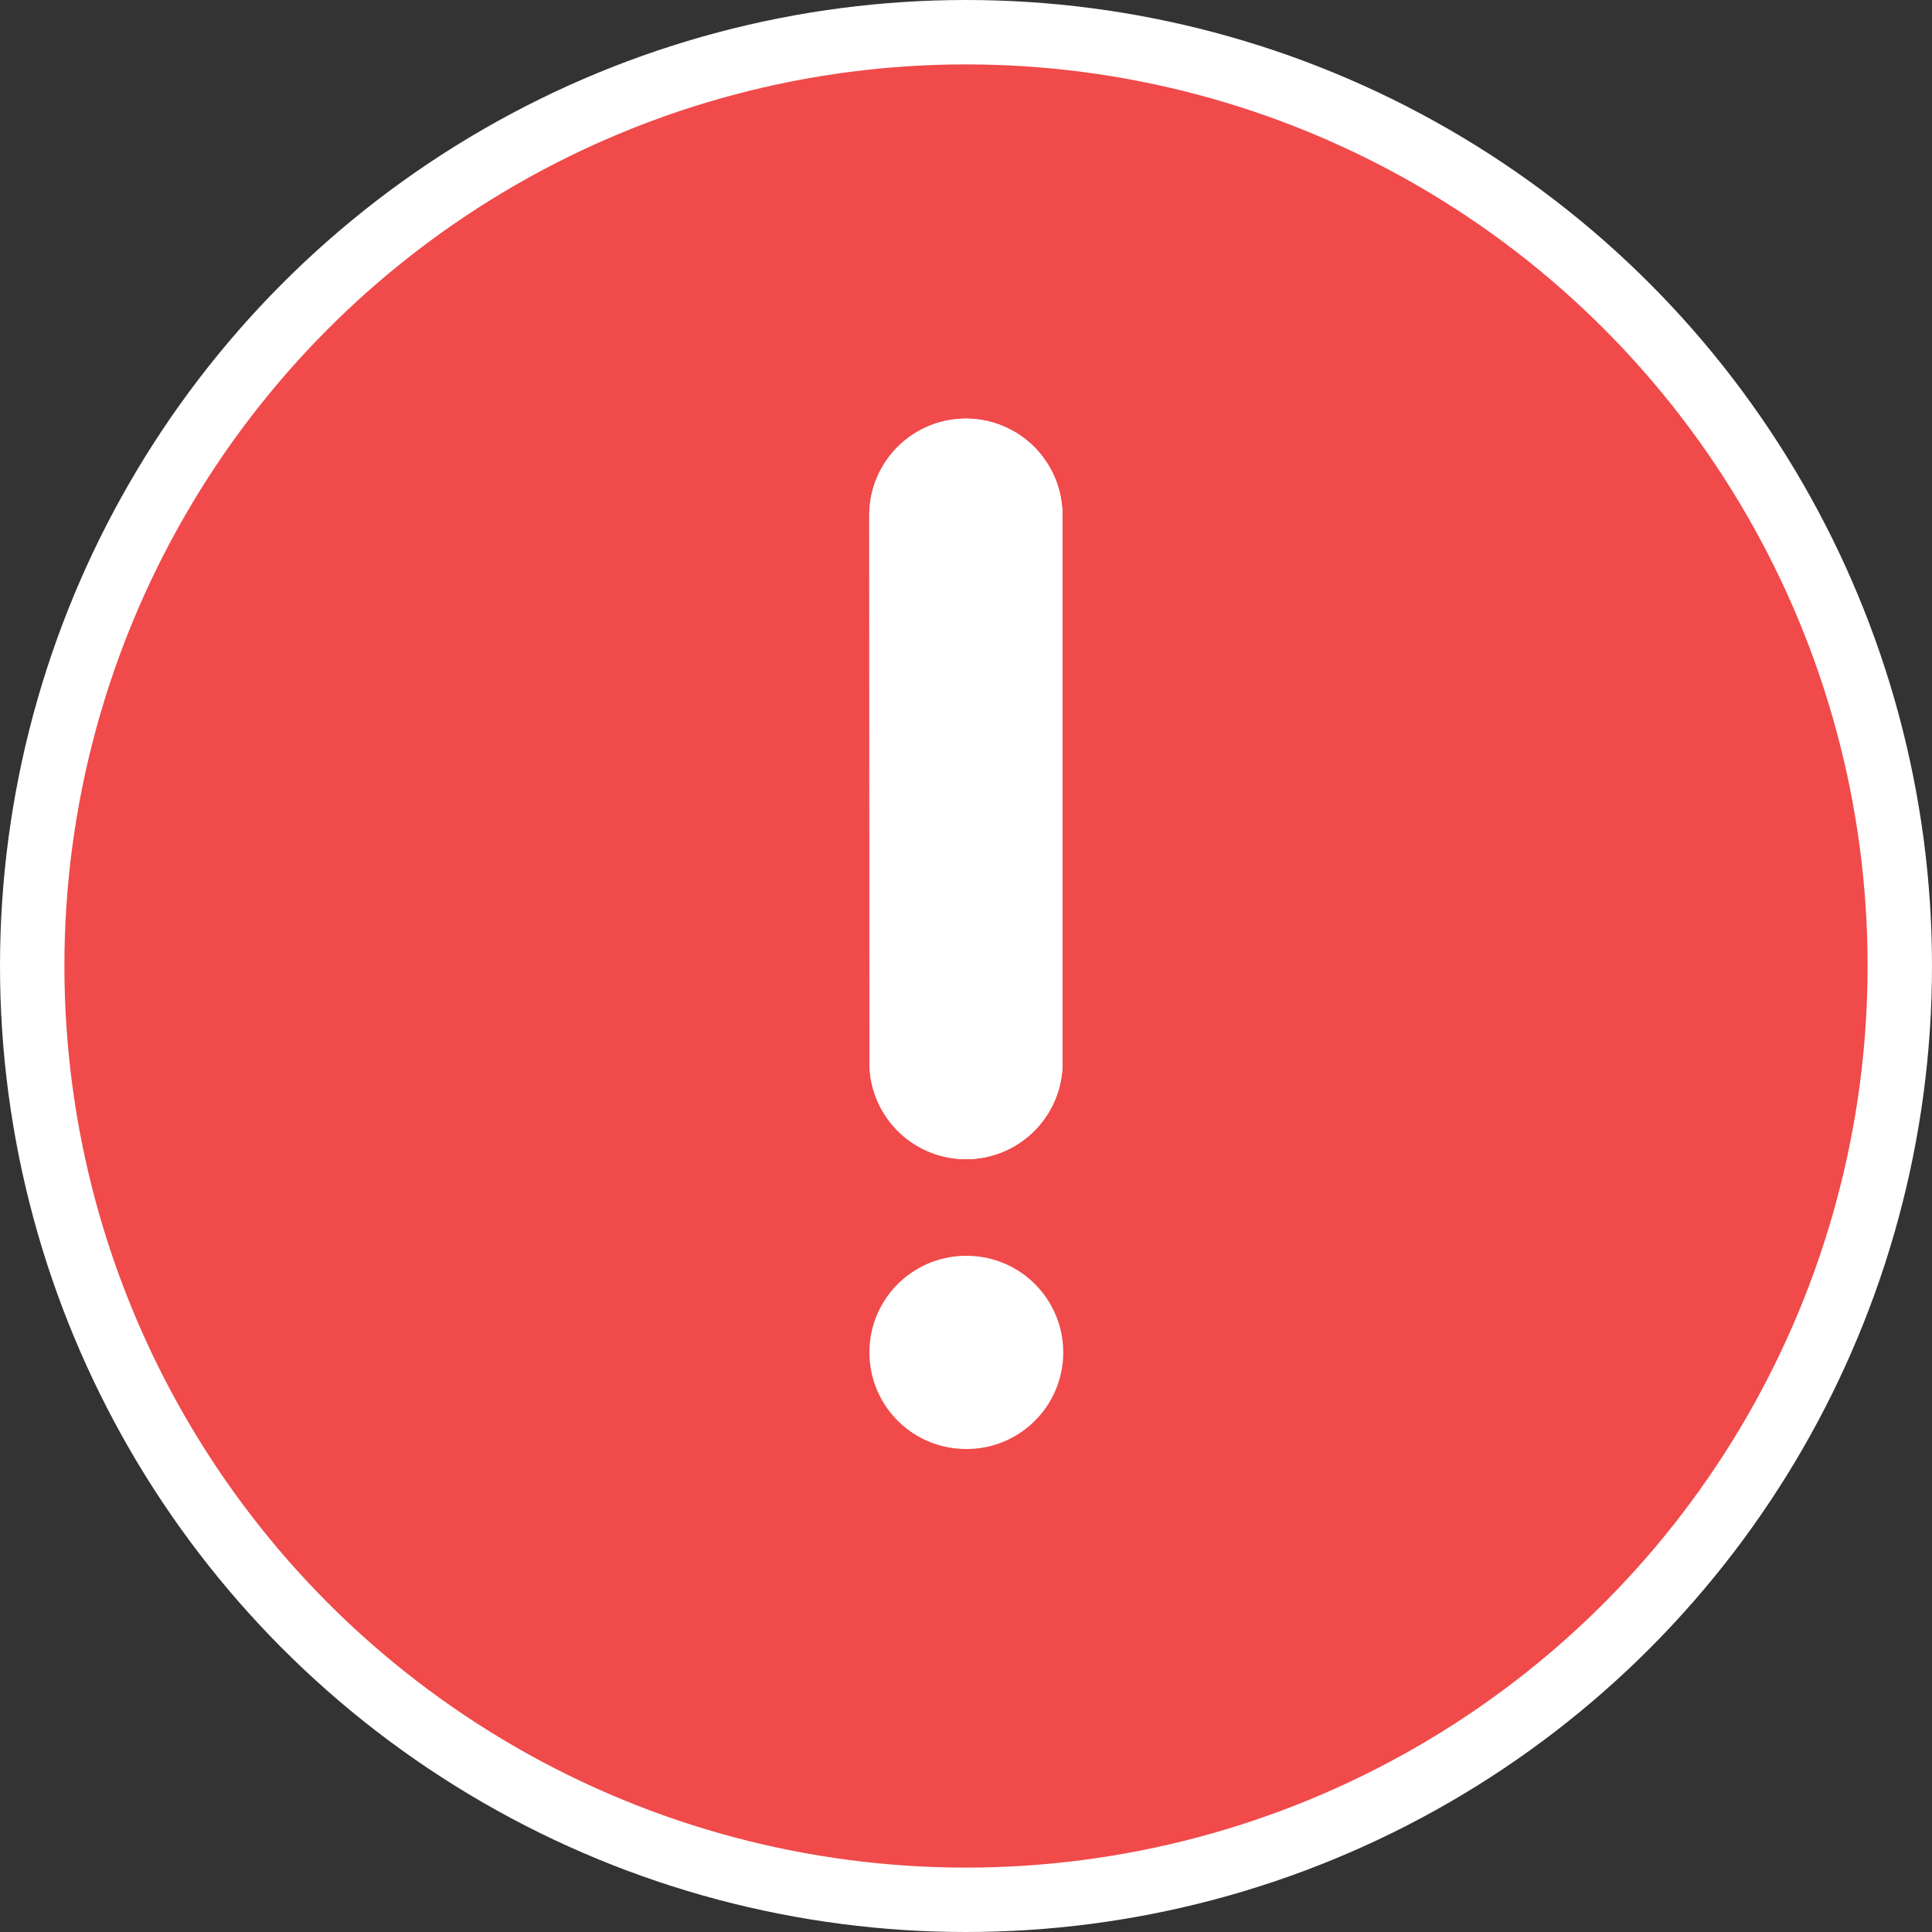 <svg width="30" height="30" viewBox="0 0 30 30" fill="none" xmlns="http://www.w3.org/2000/svg">
<rect x="0" y="0" width="30" height="30" fill="#333333" stroke="none"/>
<circle cx="15" cy="15" r="14.5" fill="#F04A4A" stroke="white"/>
<path d="M14.998 8L15 16.5" stroke="white" stroke-width="3" stroke-linecap="round" stroke-linejoin="round"/>
<path d="M14.998 8L15 16.5" stroke="white" stroke-width="3" stroke-linecap="round" stroke-linejoin="round"/>
<path d="M15 21H15.01" stroke="white" stroke-width="3" stroke-linecap="round" stroke-linejoin="round"/>
</svg>
